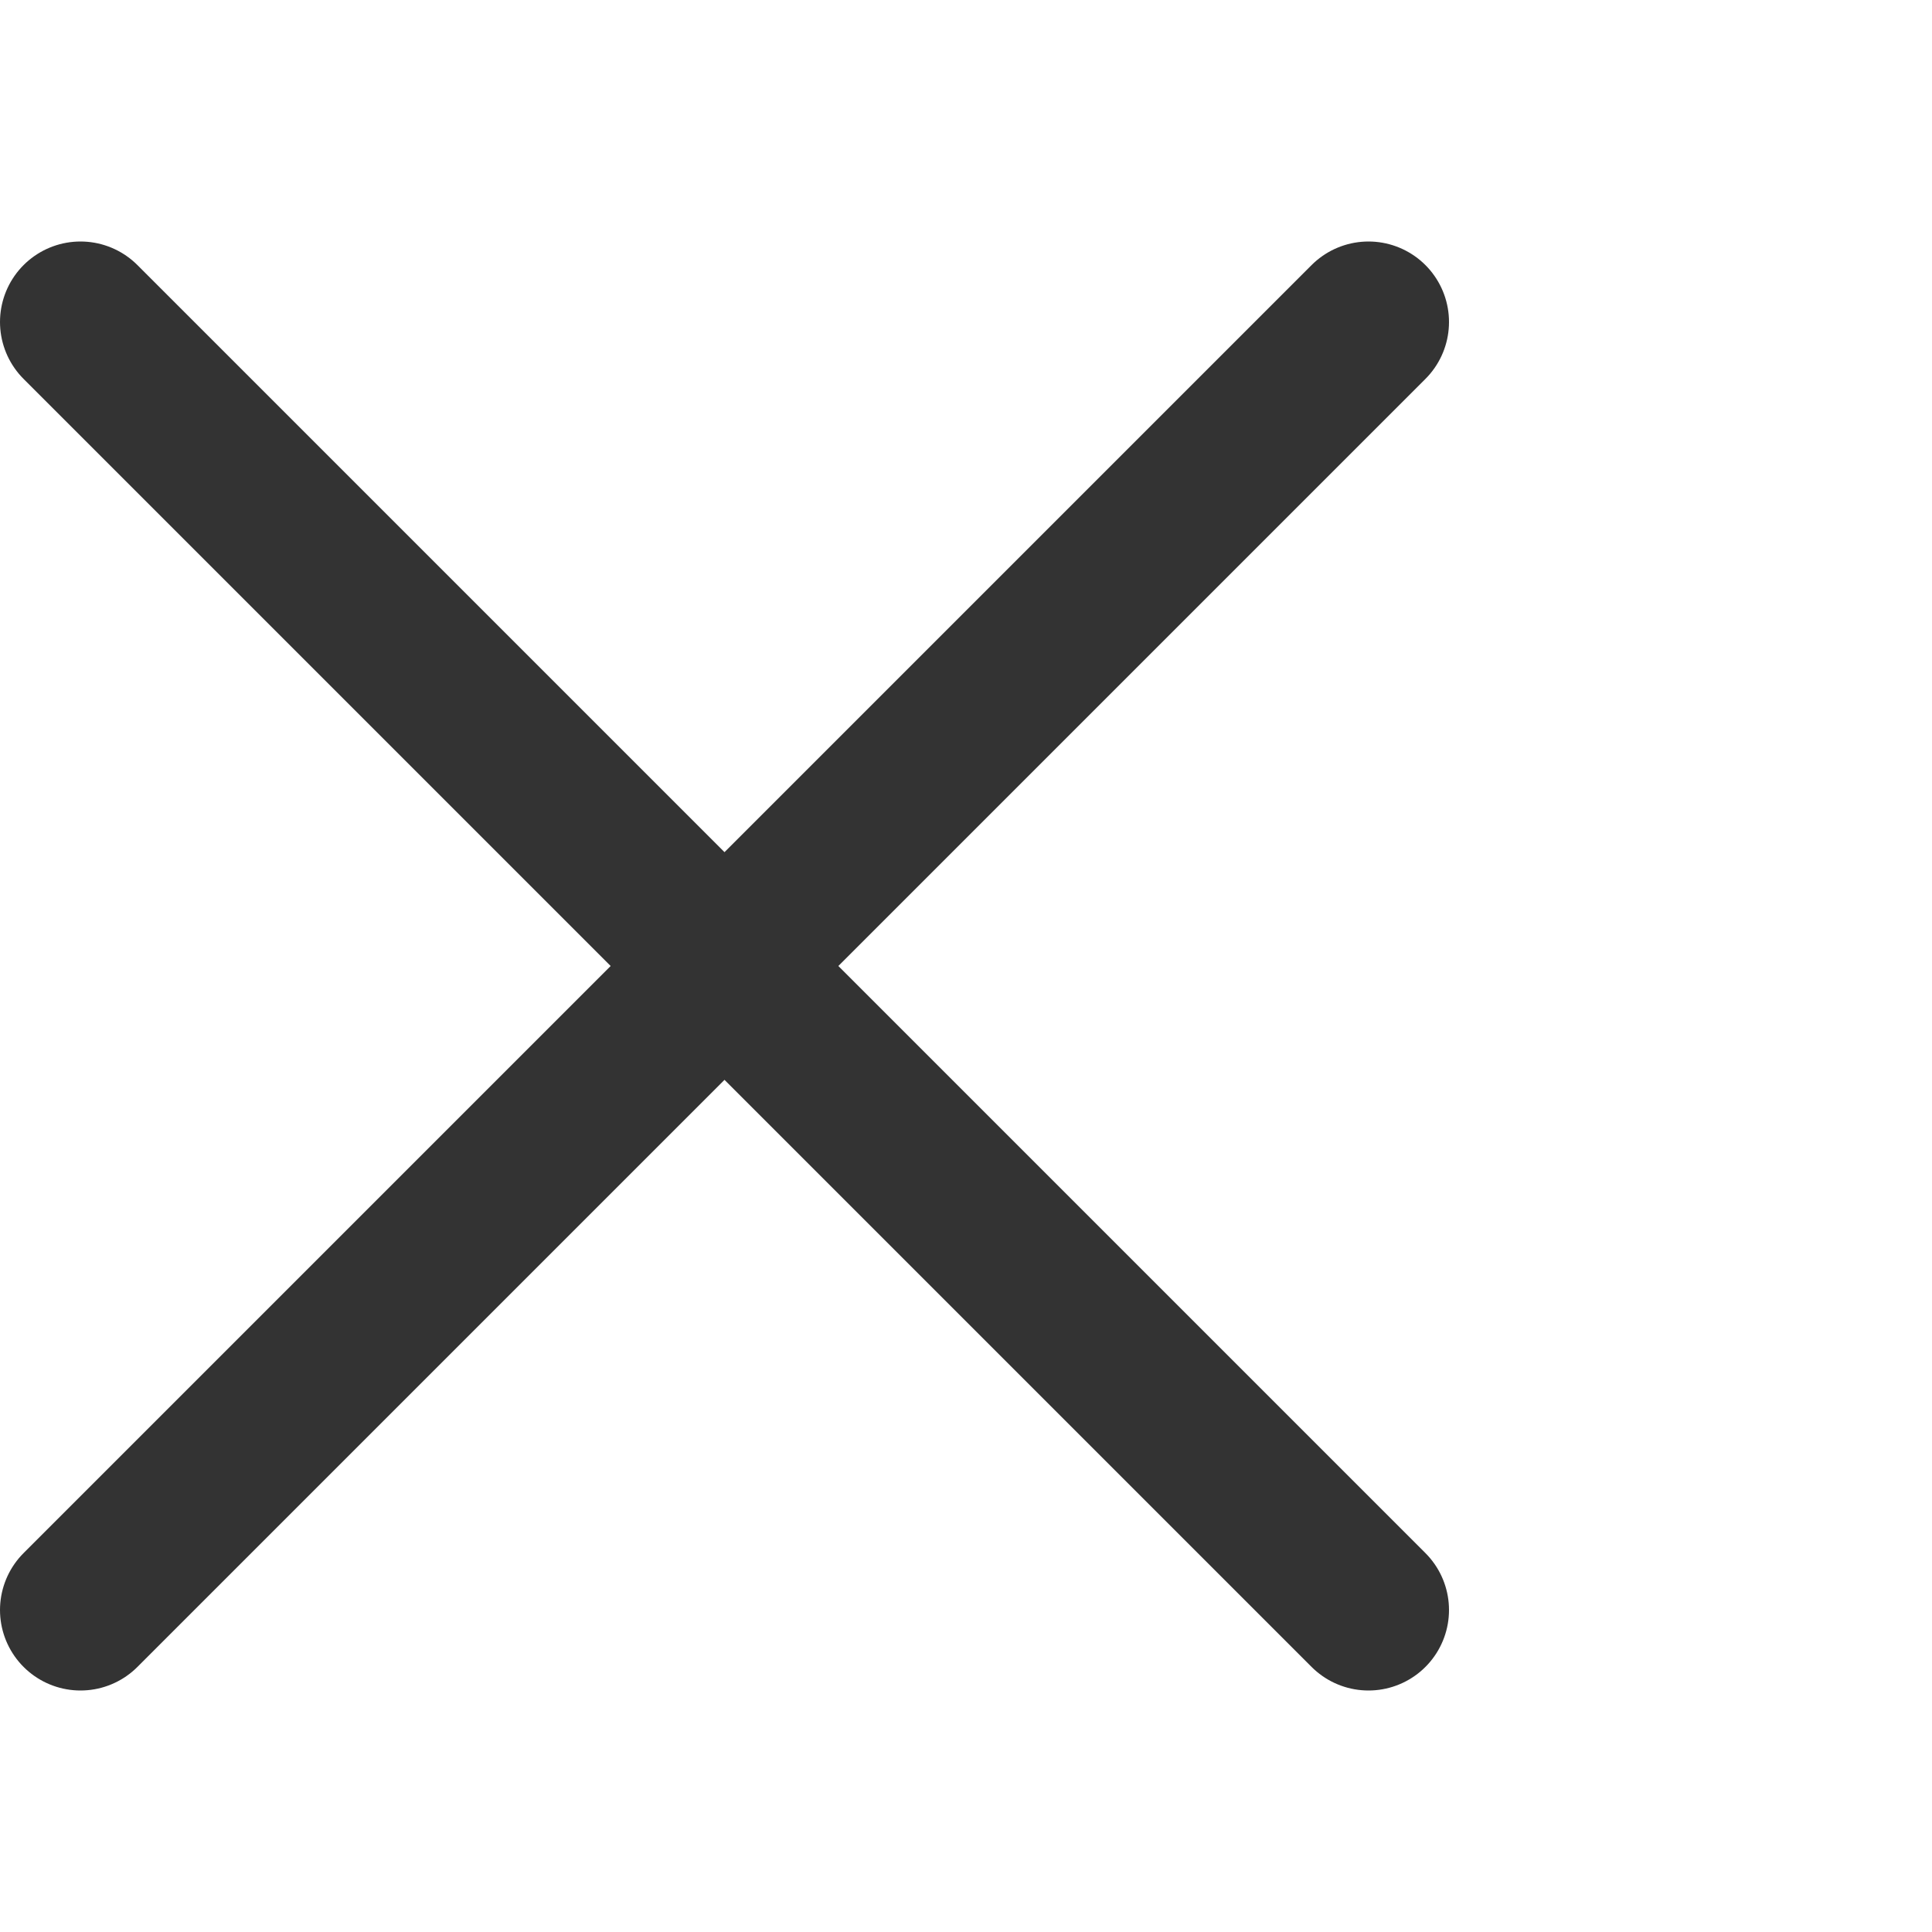 <svg width="24" height="24" viewBox="0 0 24 24" fill="none" xmlns="http://www.w3.org/2000/svg">
<path d="M1 4L17 20M17 4L1 20" stroke="#333333" stroke-width="2" stroke-linecap="round" stroke-linejoin="round"/>
</svg>
